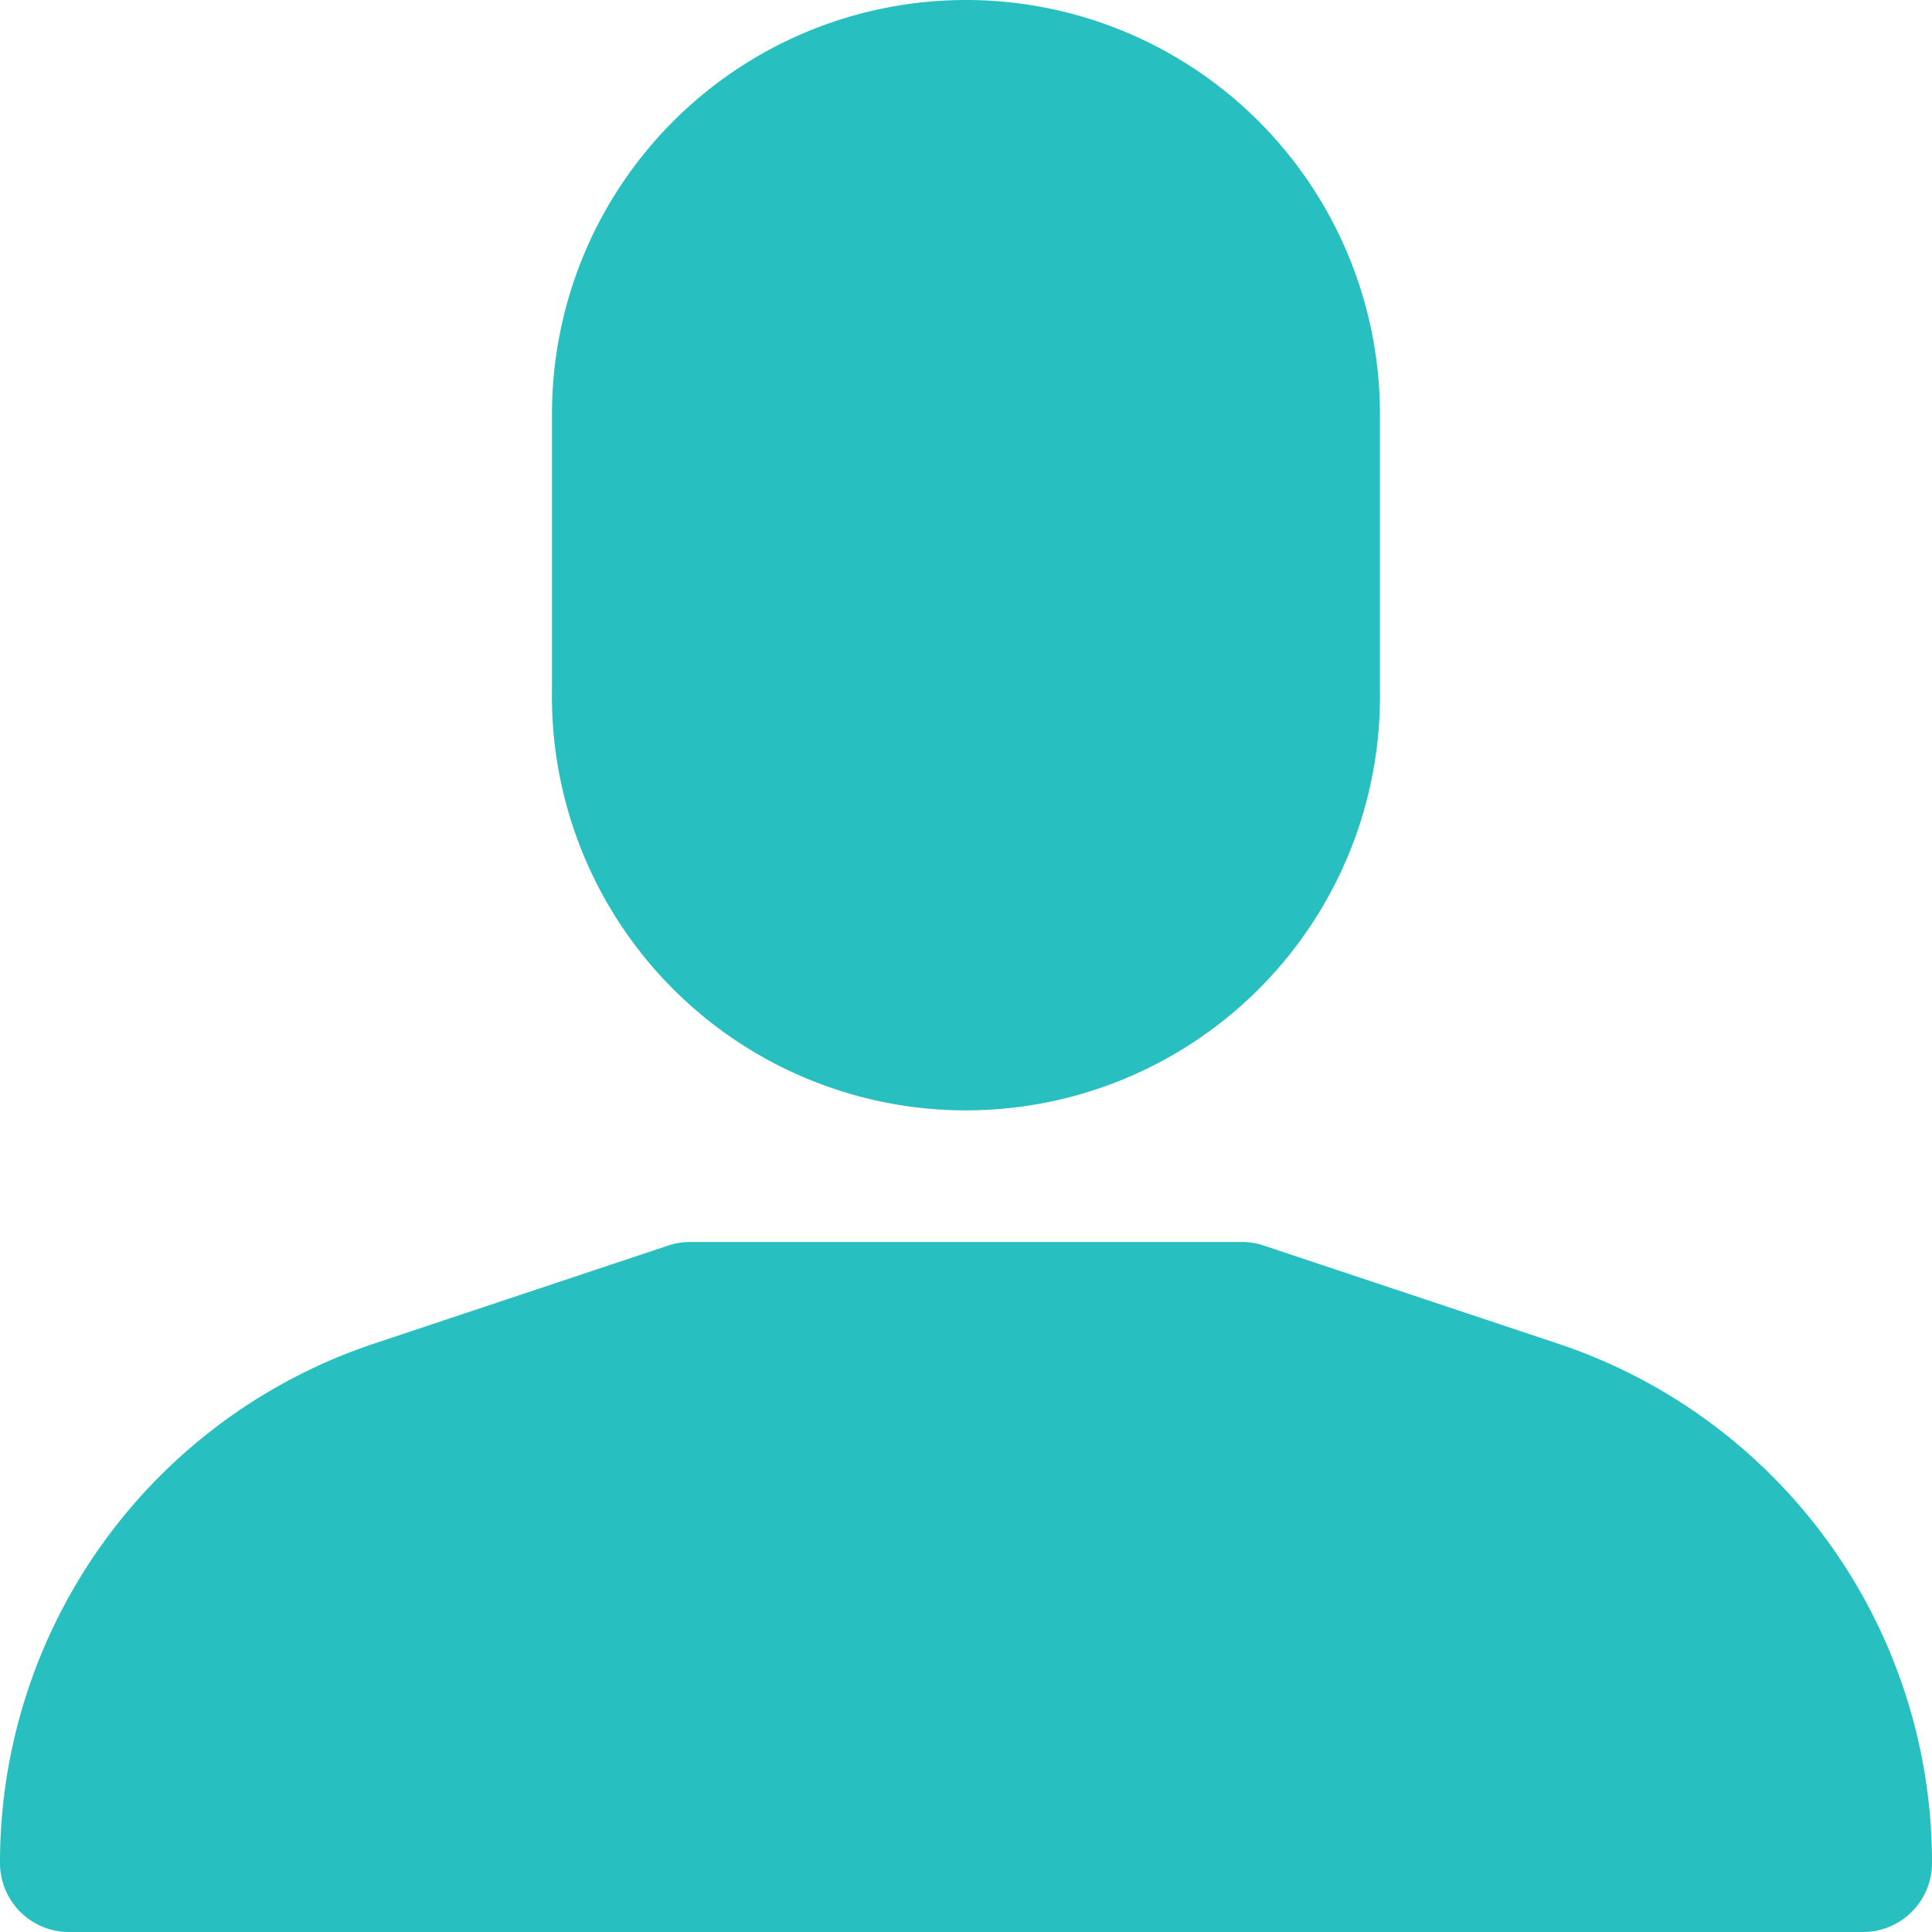 <svg xmlns="http://www.w3.org/2000/svg" width="20" height="20" viewBox="0 0 20 20">
    <defs>
        <style>
            .cls-1{fill:#27bfc0}
        </style>
    </defs>
    <g id="user_-_filled">
        <g id="Group_1247" transform="translate(0 12.857)">
            <g id="Group_1246">
                <path id="Path_1804" d="M16.124 308.25l-3.041-1.014a.716.716 0 0 0-.226-.037H7.143a.715.715 0 0 0-.226.037l-3.041 1.014A5.661 5.661 0 0 0 0 313.628a.714.714 0 0 0 .714.714h18.572a.714.714 0 0 0 .714-.714 5.661 5.661 0 0 0-3.876-5.378z" class="cls-1" transform="translate(0 -307.199)"/>
            </g>
        </g>
        <g id="Group_1249" transform="translate(5.714)">
            <g id="Group_1248">
                <path id="Path_1805" d="M140.819 0a4.286 4.286 0 0 0-4.286 4.286v2.857a4.286 4.286 0 1 0 8.571 0V4.286A4.286 4.286 0 0 0 140.819 0z" class="cls-1" transform="translate(-136.533)"/>
            </g>
        </g>
    </g>
</svg>
